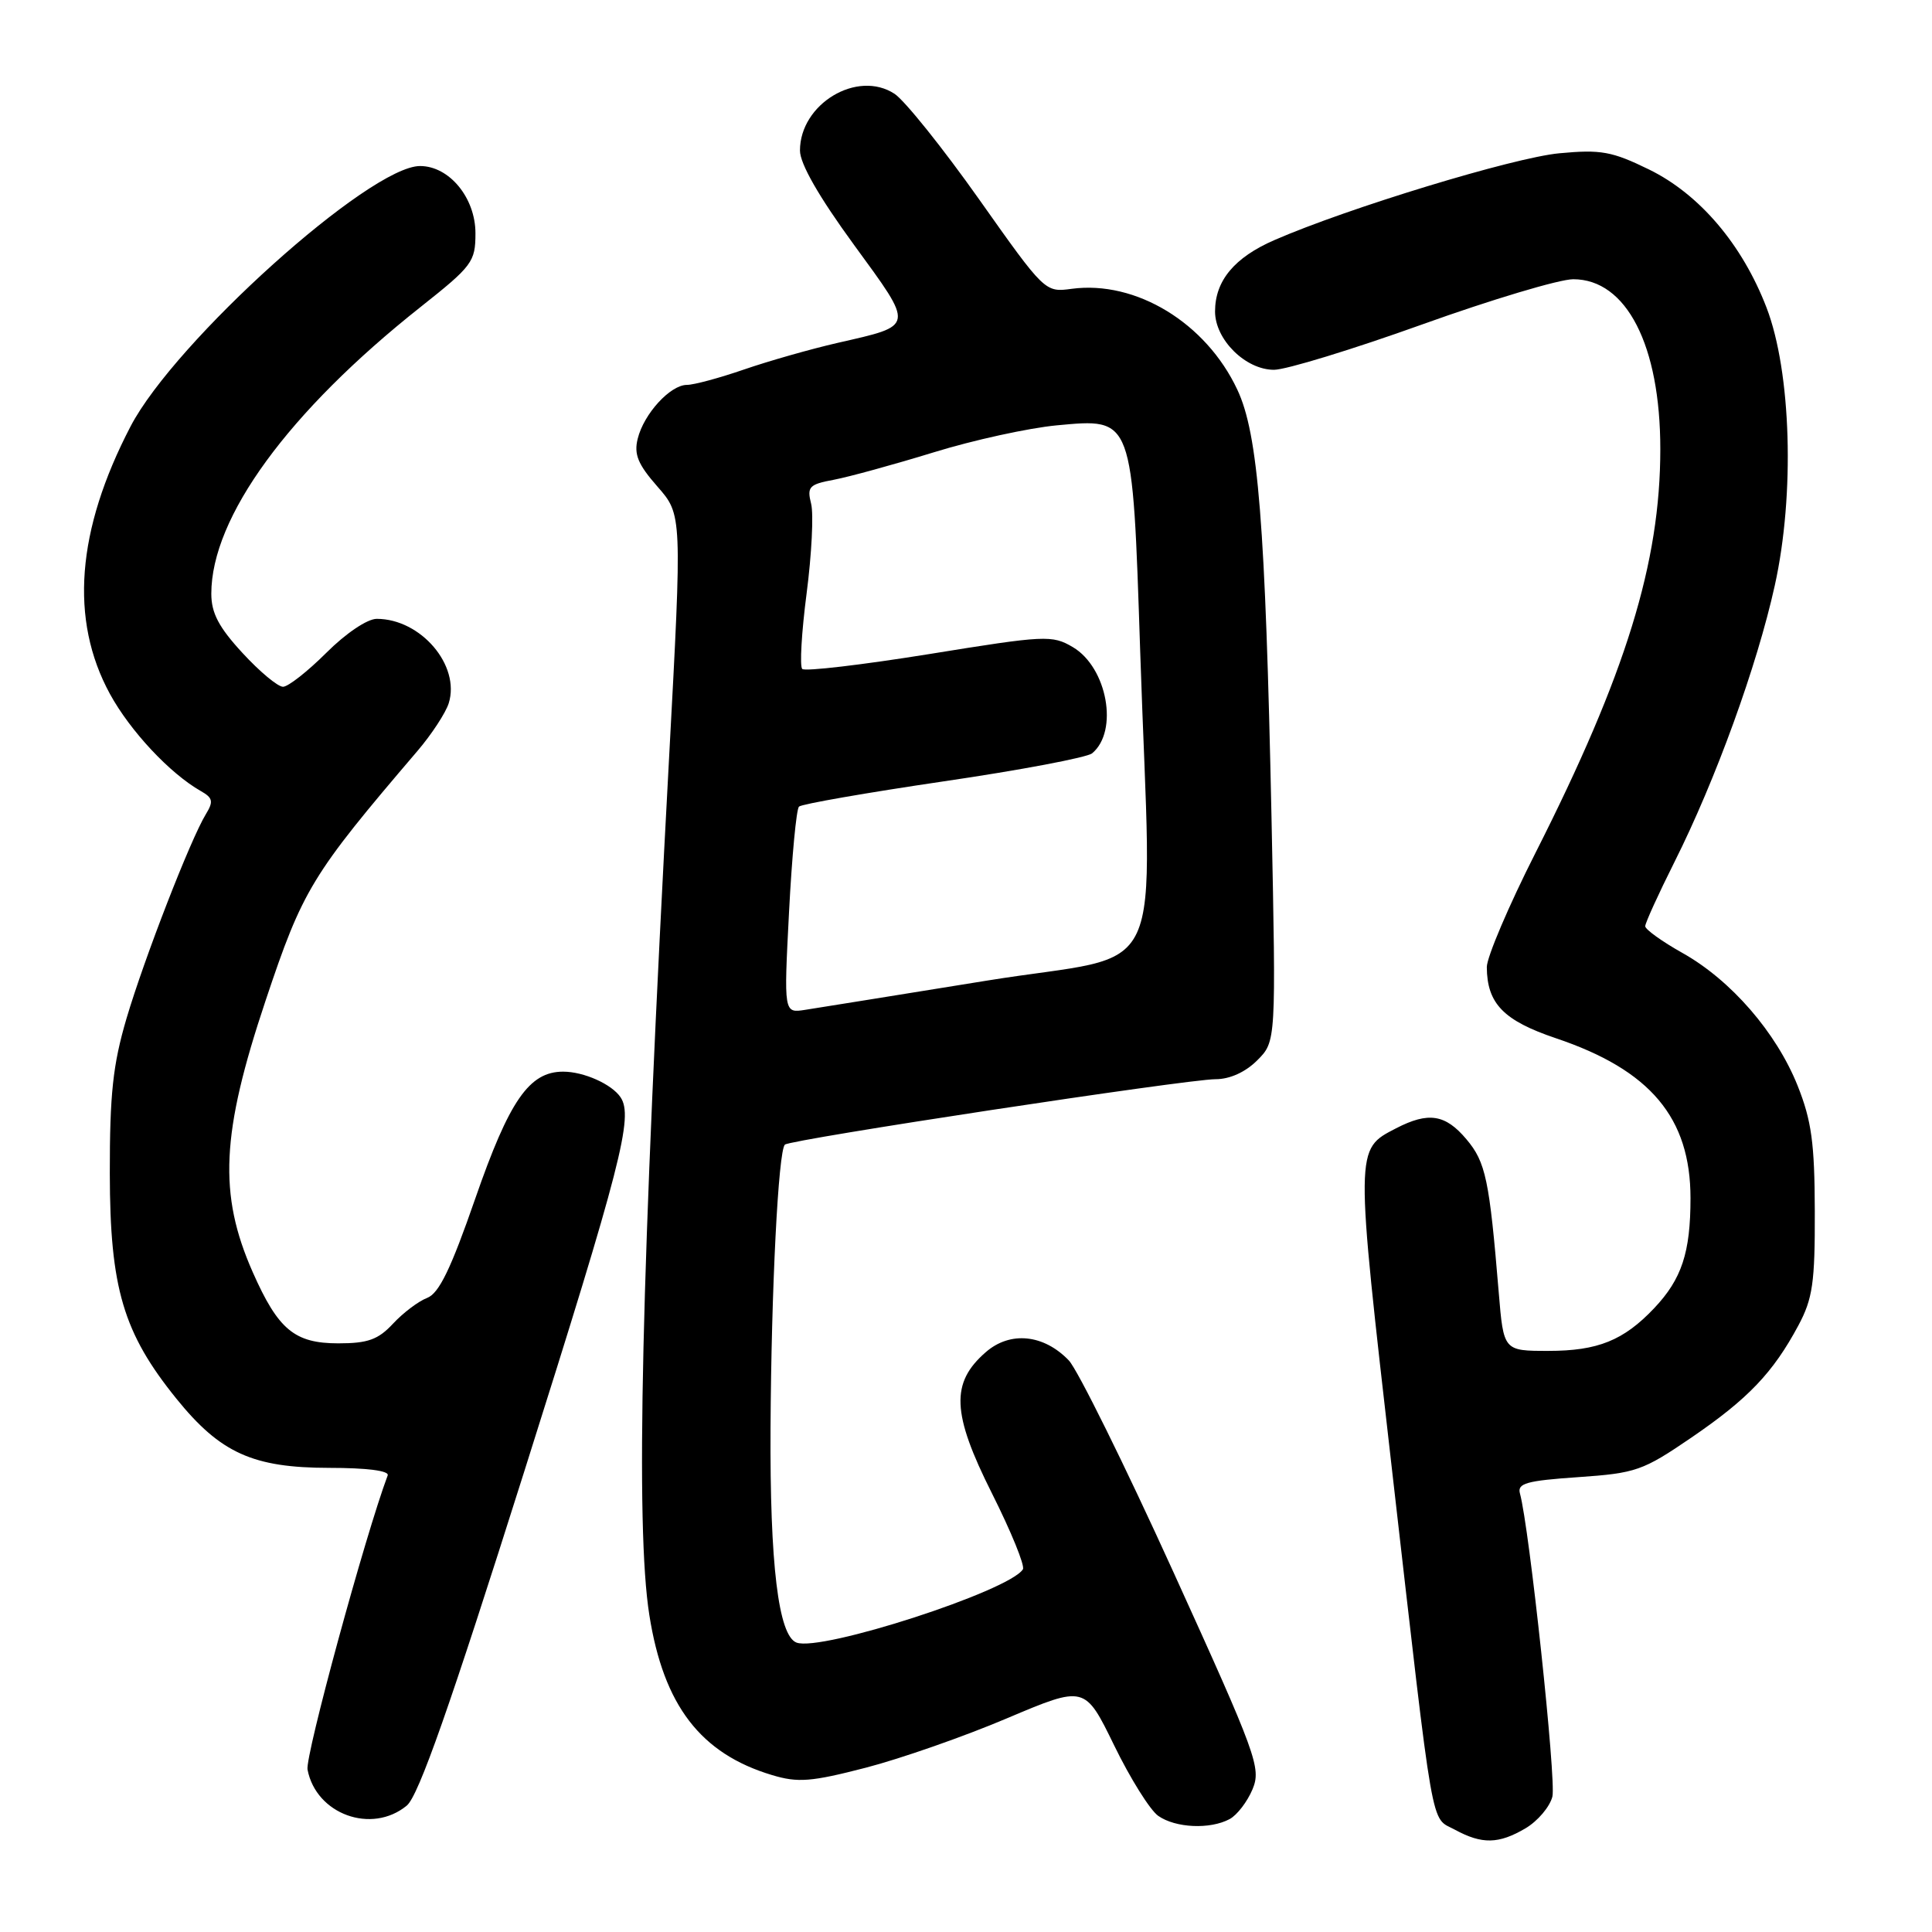 <?xml version="1.0" encoding="UTF-8" standalone="no"?>
<!DOCTYPE svg PUBLIC "-//W3C//DTD SVG 1.1//EN" "http://www.w3.org/Graphics/SVG/1.1/DTD/svg11.dtd" >
<svg xmlns="http://www.w3.org/2000/svg" xmlns:xlink="http://www.w3.org/1999/xlink" version="1.1" viewBox="0 0 256 256">
 <g >
 <path fill="currentColor"
d=" M 202.14 242.26 C 203.76 241.30 205.36 239.41 205.70 238.06 C 206.23 235.93 202.64 202.35 201.40 197.89 C 201.03 196.55 202.26 196.20 209.11 195.73 C 216.78 195.20 217.67 194.89 224.13 190.48 C 231.65 185.34 234.94 181.89 238.30 175.62 C 240.19 172.08 240.50 169.96 240.47 160.50 C 240.45 151.47 240.04 148.49 238.19 143.85 C 235.37 136.81 229.37 129.88 222.93 126.27 C 220.22 124.75 218.00 123.15 218.00 122.73 C 218.00 122.30 219.74 118.48 221.87 114.23 C 227.33 103.35 232.82 88.22 235.17 77.57 C 237.84 65.53 237.35 49.27 234.07 40.75 C 230.85 32.38 225.19 25.73 218.51 22.46 C 213.60 20.06 212.13 19.79 206.62 20.31 C 200.59 20.87 178.56 27.58 168.87 31.81 C 163.56 34.12 161.00 37.20 161.00 41.27 C 161.00 45.00 165.04 49.00 168.81 49.00 C 170.40 49.00 179.22 46.30 188.42 43.00 C 197.61 39.70 206.63 37.00 208.46 37.00 C 215.51 37.00 220.00 45.74 220.00 59.51 C 220.00 74.57 215.44 89.33 203.48 112.97 C 199.91 120.01 197.01 126.84 197.01 128.14 C 197.04 132.99 199.23 135.23 206.16 137.57 C 218.68 141.78 224.00 148.10 224.00 158.77 C 224.00 165.97 222.84 169.48 219.19 173.34 C 215.14 177.62 211.71 179.00 205.17 179.00 C 199.23 179.00 199.23 179.00 198.59 171.25 C 197.35 156.31 196.87 153.99 194.31 150.96 C 191.52 147.64 189.27 147.29 184.98 149.51 C 179.53 152.33 179.54 151.89 184.45 194.78 C 190.10 244.07 189.50 240.66 192.79 242.45 C 196.38 244.40 198.59 244.35 202.14 242.26 Z  M 162.93 241.04 C 163.92 240.51 165.28 238.73 165.97 237.08 C 167.13 234.26 166.54 232.62 155.48 208.30 C 149.03 194.11 142.79 181.50 141.63 180.27 C 138.31 176.80 133.86 176.35 130.63 179.16 C 125.94 183.23 126.11 187.27 131.43 197.86 C 133.98 202.94 135.83 207.47 135.54 207.94 C 133.76 210.81 108.78 218.90 105.54 217.65 C 103.14 216.73 102.00 207.26 102.10 189.20 C 102.20 170.84 103.13 152.53 104.00 151.67 C 104.68 150.99 157.31 143.00 161.07 143.00 C 162.96 143.00 165.03 142.06 166.59 140.50 C 169.09 138.00 169.09 138.00 168.48 108.25 C 167.67 69.42 166.72 57.50 163.95 51.63 C 159.80 42.78 150.51 37.13 142.00 38.27 C 138.47 38.75 138.43 38.71 129.72 26.39 C 124.91 19.59 119.87 13.31 118.53 12.43 C 113.60 9.20 106.00 13.76 106.00 19.95 C 106.00 21.69 108.50 26.06 113.14 32.42 C 121.21 43.48 121.28 43.08 111.00 45.43 C 107.42 46.25 101.84 47.84 98.59 48.96 C 95.34 50.08 91.94 51.00 91.02 51.00 C 88.82 51.00 85.31 54.83 84.50 58.13 C 83.98 60.20 84.53 61.53 87.12 64.48 C 90.39 68.21 90.39 68.21 88.66 100.35 C 84.95 169.04 84.19 202.26 86.04 214.00 C 87.93 225.98 92.83 232.37 102.31 235.21 C 105.73 236.24 107.50 236.10 114.72 234.23 C 119.35 233.03 127.77 230.09 133.44 227.68 C 143.75 223.32 143.75 223.32 147.63 231.27 C 149.76 235.65 152.39 239.85 153.47 240.61 C 155.76 242.22 160.34 242.43 162.93 241.04 Z  M 53.90 239.25 C 55.46 237.96 59.60 226.19 69.51 194.84 C 82.32 154.34 83.95 147.97 82.23 145.40 C 81.07 143.66 77.36 142.00 74.62 142.00 C 70.12 142.00 67.49 145.81 62.97 158.83 C 59.75 168.11 58.18 171.37 56.60 171.98 C 55.44 172.42 53.41 173.96 52.08 175.39 C 50.11 177.51 48.74 178.00 44.83 178.00 C 39.03 178.00 36.86 176.19 33.49 168.57 C 28.92 158.23 29.30 150.19 35.19 132.59 C 40.13 117.82 41.26 115.96 55.32 99.50 C 57.20 97.30 59.06 94.45 59.46 93.18 C 61.02 88.16 55.75 82.00 49.92 82.00 C 48.67 82.00 45.82 83.92 43.24 86.50 C 40.76 88.97 38.18 91.00 37.50 91.00 C 36.81 91.00 34.40 88.99 32.13 86.52 C 28.99 83.12 28.00 81.23 28.00 78.67 C 28.00 68.54 38.21 54.55 55.75 40.66 C 62.59 35.24 63.00 34.69 63.00 30.91 C 63.00 26.21 59.53 22.00 55.66 22.00 C 49.00 22.00 23.18 45.22 17.30 56.50 C 10.13 70.27 9.21 82.11 14.56 91.94 C 17.24 96.85 22.51 102.49 26.61 104.82 C 28.20 105.72 28.31 106.20 27.28 107.88 C 25.24 111.22 19.12 126.98 16.76 134.96 C 14.96 141.08 14.54 144.95 14.55 155.50 C 14.57 170.68 16.33 176.62 23.38 185.34 C 29.20 192.54 33.52 194.49 43.62 194.50 C 48.62 194.50 51.60 194.88 51.37 195.50 C 48.38 203.47 40.41 232.72 40.75 234.48 C 41.88 240.41 49.26 243.08 53.90 239.25 Z  M 104.55 120.87 C 104.93 113.52 105.52 107.22 105.87 106.88 C 106.22 106.54 114.83 105.04 125.00 103.54 C 135.18 102.05 144.05 100.37 144.71 99.82 C 148.25 96.89 146.72 88.45 142.16 85.75 C 139.41 84.13 138.54 84.17 123.11 86.67 C 114.22 88.10 106.66 88.99 106.30 88.64 C 105.95 88.28 106.21 83.78 106.88 78.63 C 107.55 73.48 107.82 68.14 107.48 66.76 C 106.91 64.50 107.21 64.18 110.49 63.57 C 112.49 63.19 118.44 61.56 123.71 59.94 C 128.98 58.31 136.32 56.71 140.03 56.36 C 150.17 55.42 150.05 55.10 151.08 86.26 C 152.57 131.61 155.19 125.98 130.75 129.94 C 119.06 131.83 108.23 133.57 106.68 133.81 C 103.86 134.25 103.86 134.25 104.55 120.87 Z "/>
</g>
</svg>